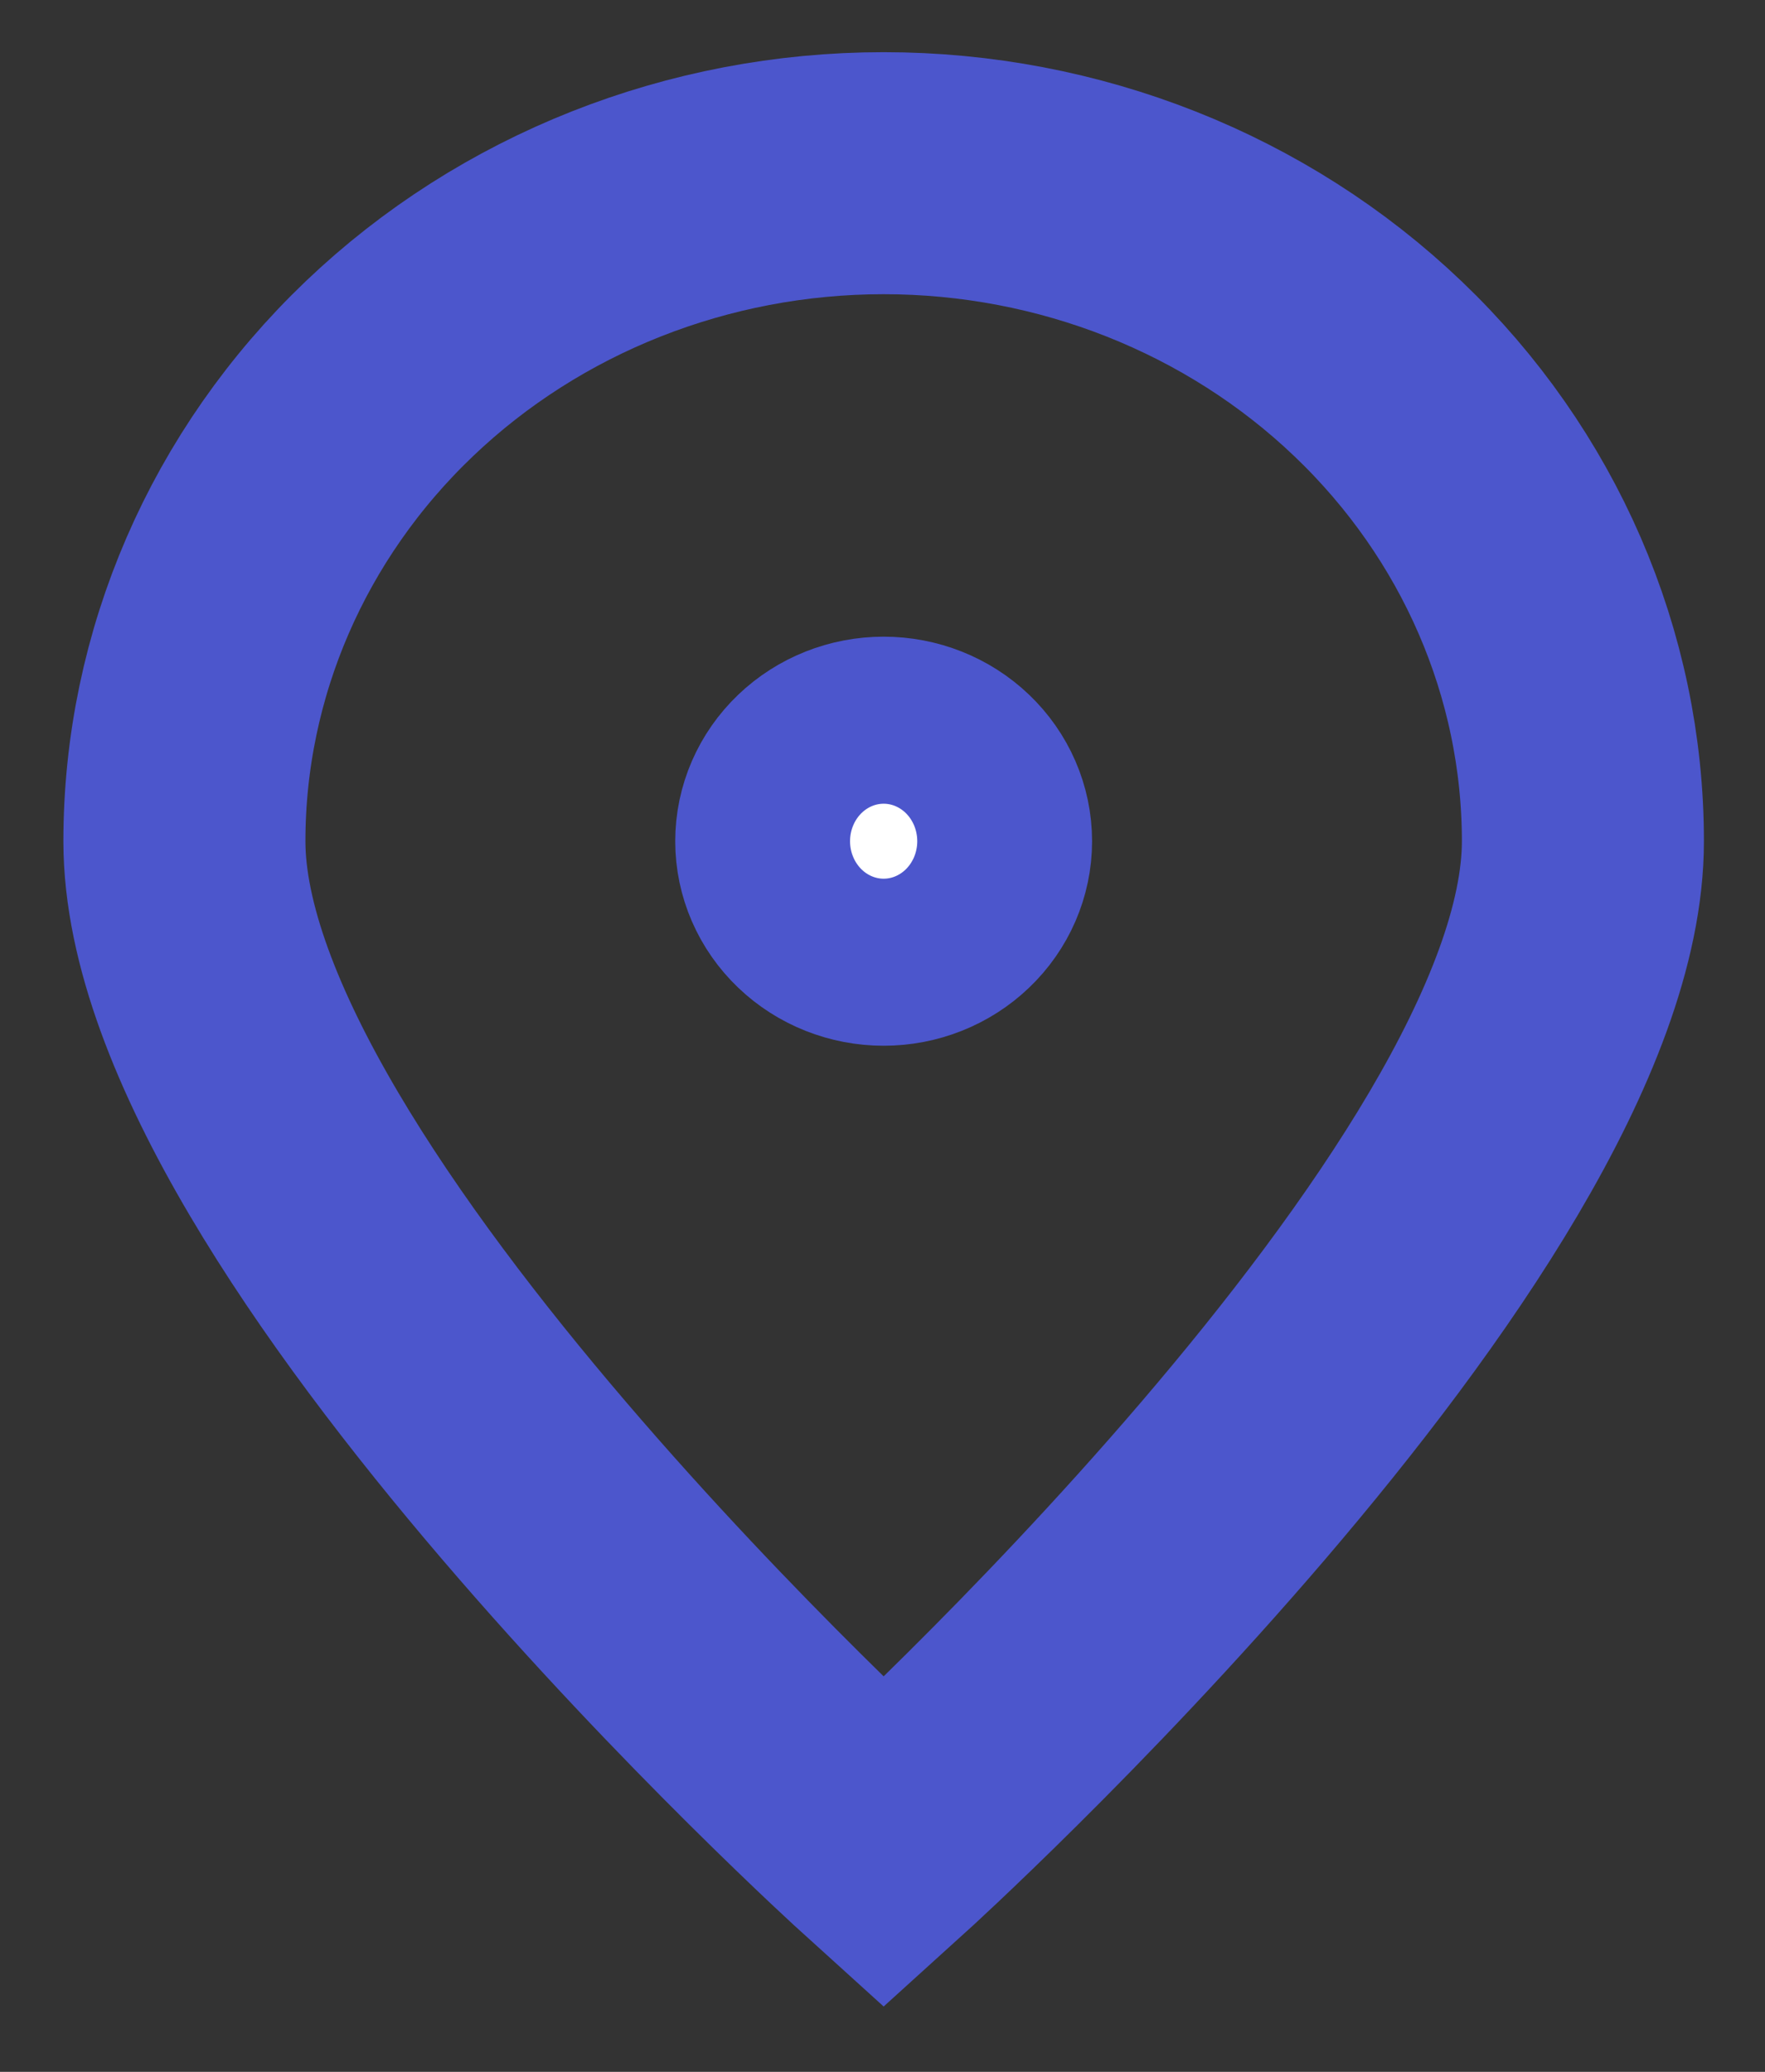 <svg width="23" height="27" viewBox="0 0 23 27" fill="none" xmlns="http://www.w3.org/2000/svg">
<rect x="0" y="0" width="23" height="27" fill="#333333" stroke="none"/>
<path d="M20.627 10.963C20.627 15.77 11.515 24.021 11.515 24.021C11.515 24.021 2.403 15.77 2.403 10.963C2.403 8.654 3.363 6.439 5.072 4.807C6.781 3.174 9.098 2.257 11.515 2.257C13.931 2.257 16.249 3.174 17.958 4.807C19.667 6.439 20.627 8.654 20.627 10.963V10.963Z" stroke="#4C56CC" stroke-width="3.154"/>
<path d="M11.515 12.051C11.817 12.051 12.107 11.936 12.32 11.732C12.534 11.528 12.654 11.251 12.654 10.963C12.654 10.674 12.534 10.397 12.32 10.193C12.107 9.989 11.817 9.874 11.515 9.874C11.213 9.874 10.923 9.989 10.71 10.193C10.496 10.397 10.376 10.674 10.376 10.963C10.376 11.251 10.496 11.528 10.71 11.732C10.923 11.936 11.213 12.051 11.515 12.051V12.051Z" fill="white" stroke="#4C56CC" stroke-width="3.154" stroke-linecap="round" stroke-linejoin="round"/>
</svg>
